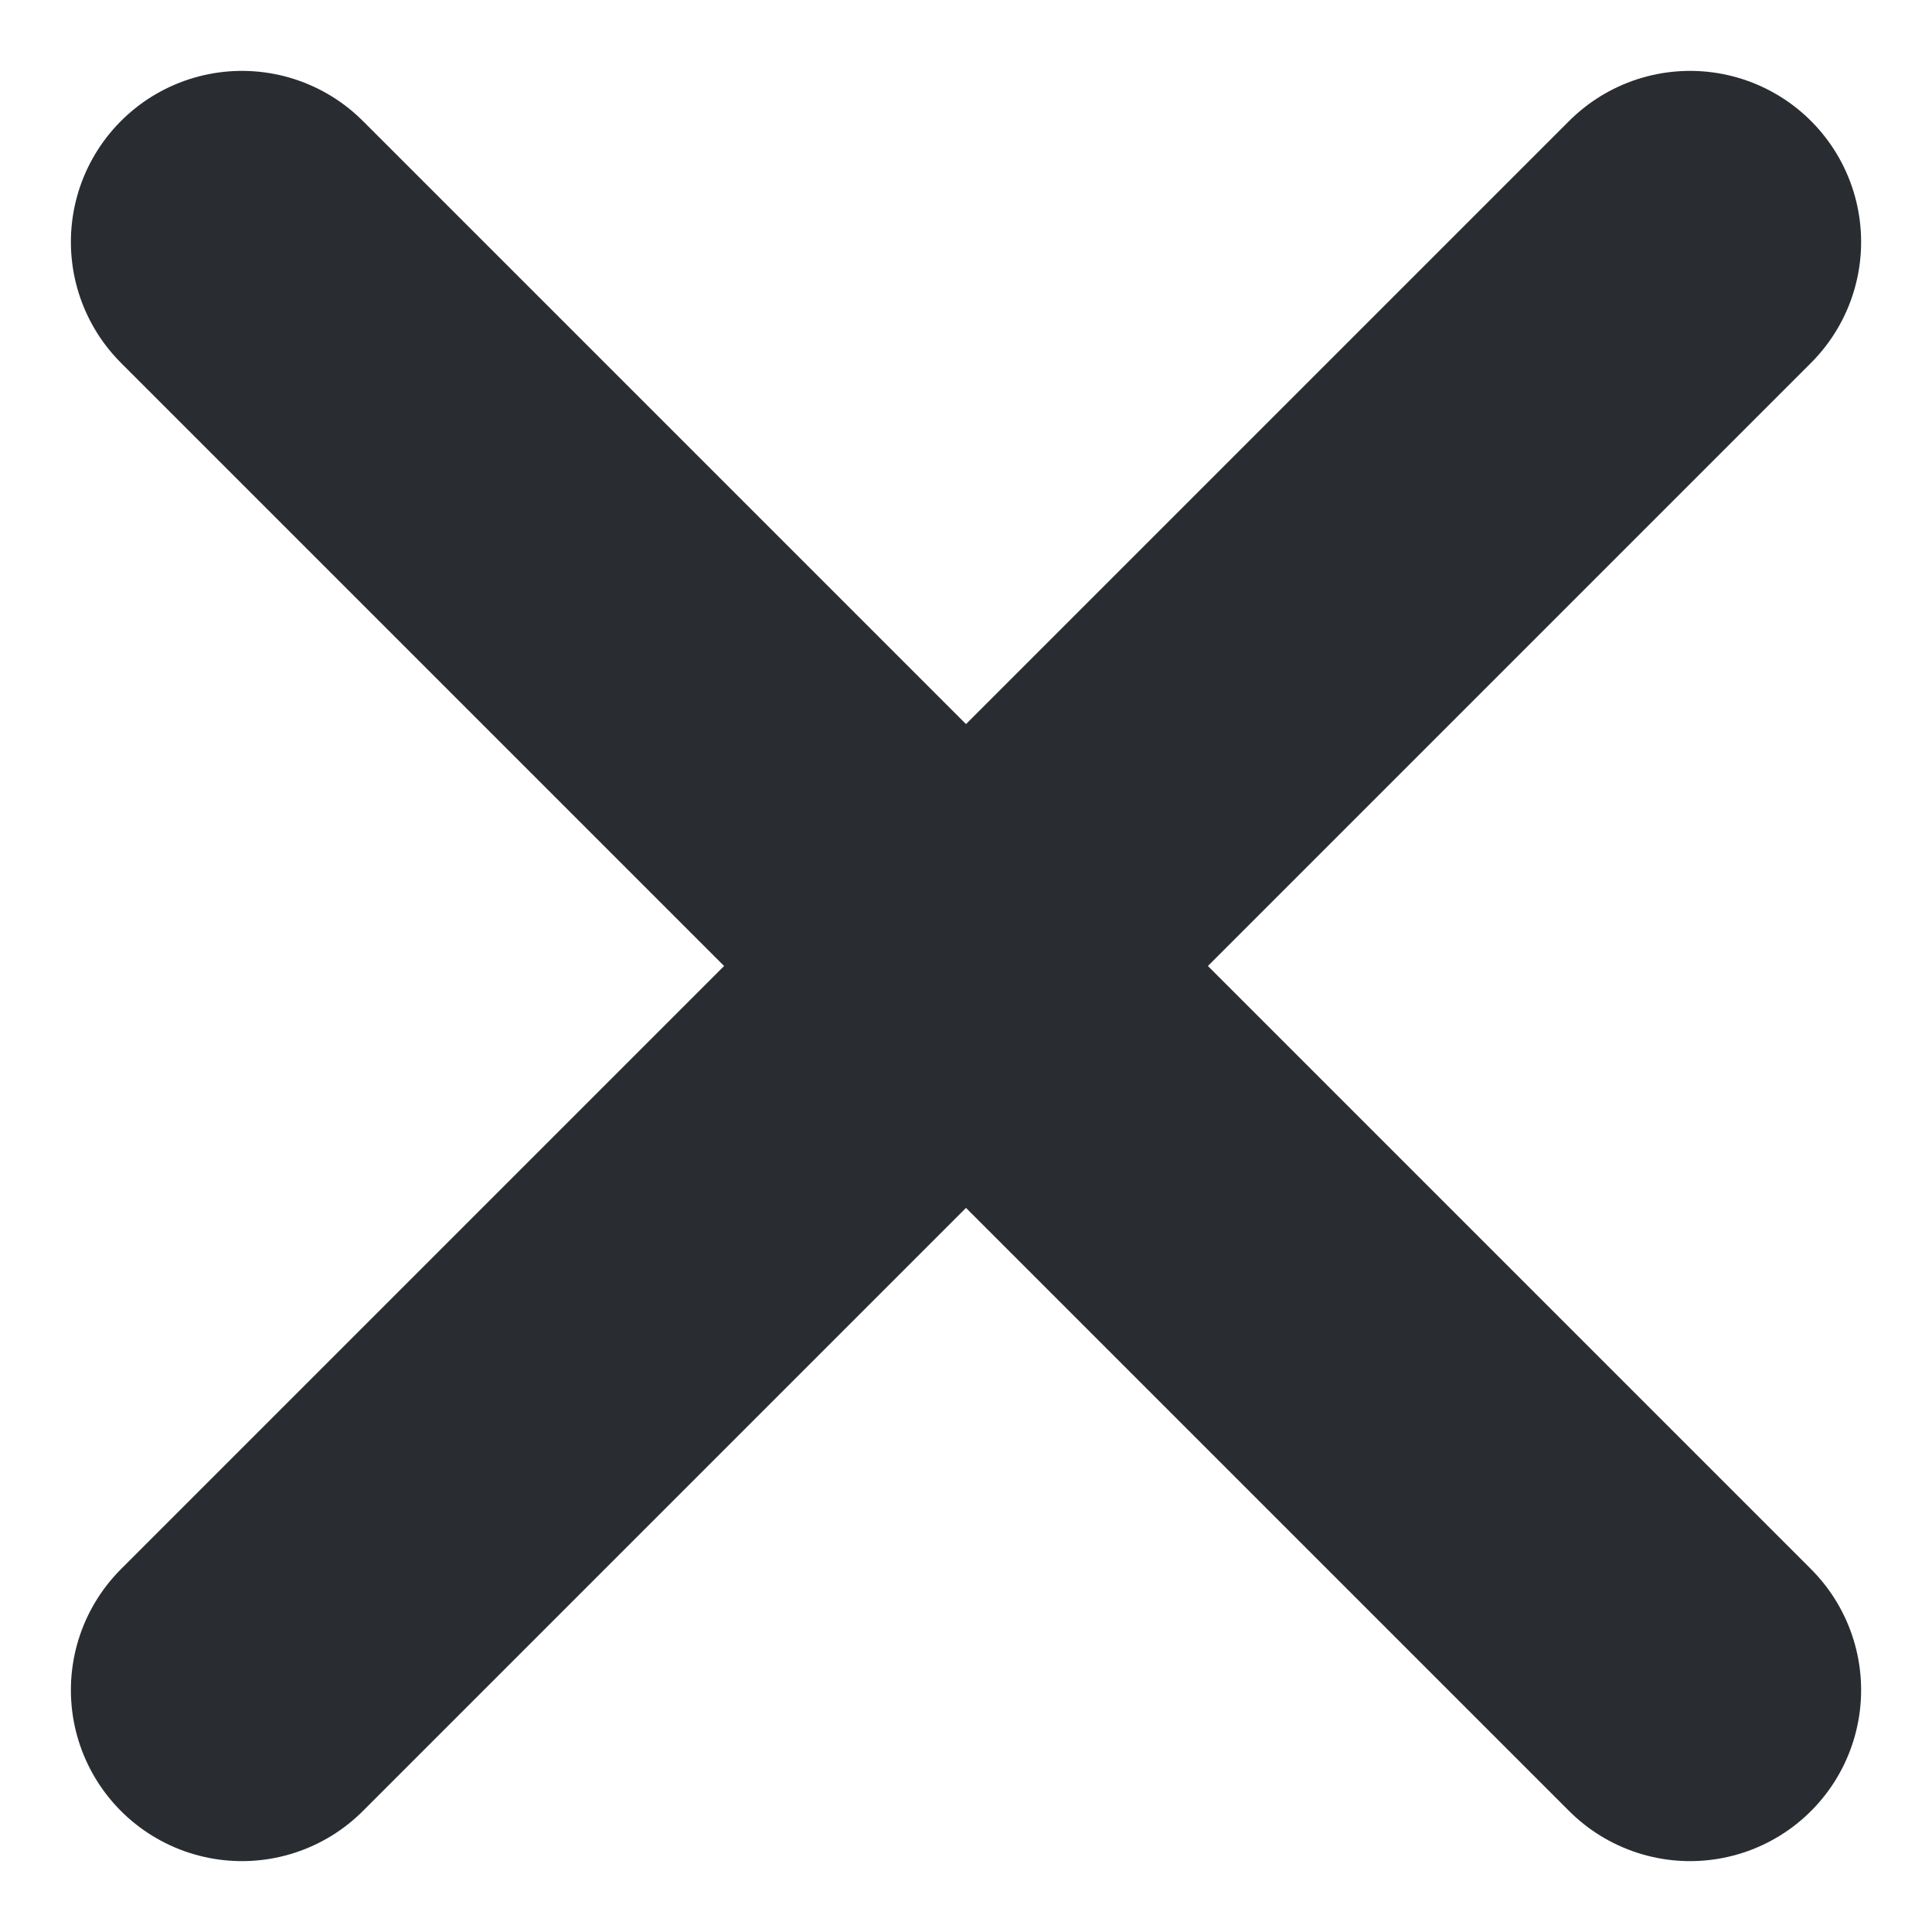 <svg xmlns="http://www.w3.org/2000/svg" width="14.119" height="14.119" viewBox="0 0 14.119 14.119">
  <g id="cross" transform="translate(-365.402 -17.402)">
    <path id="Vector" d="M0,10.583,10.583,0" transform="translate(367.17 19.17)" fill="none" stroke="#292d32" stroke-linecap="round" stroke-linejoin="round" stroke-width="2.5"/>
    <path id="Vector-2" data-name="Vector" d="M10.583,10.583,0,0" transform="translate(367.17 19.17)" fill="none" stroke="#292d32" stroke-linecap="round" stroke-linejoin="round" stroke-width="2.5"/>
  </g>
</svg>
